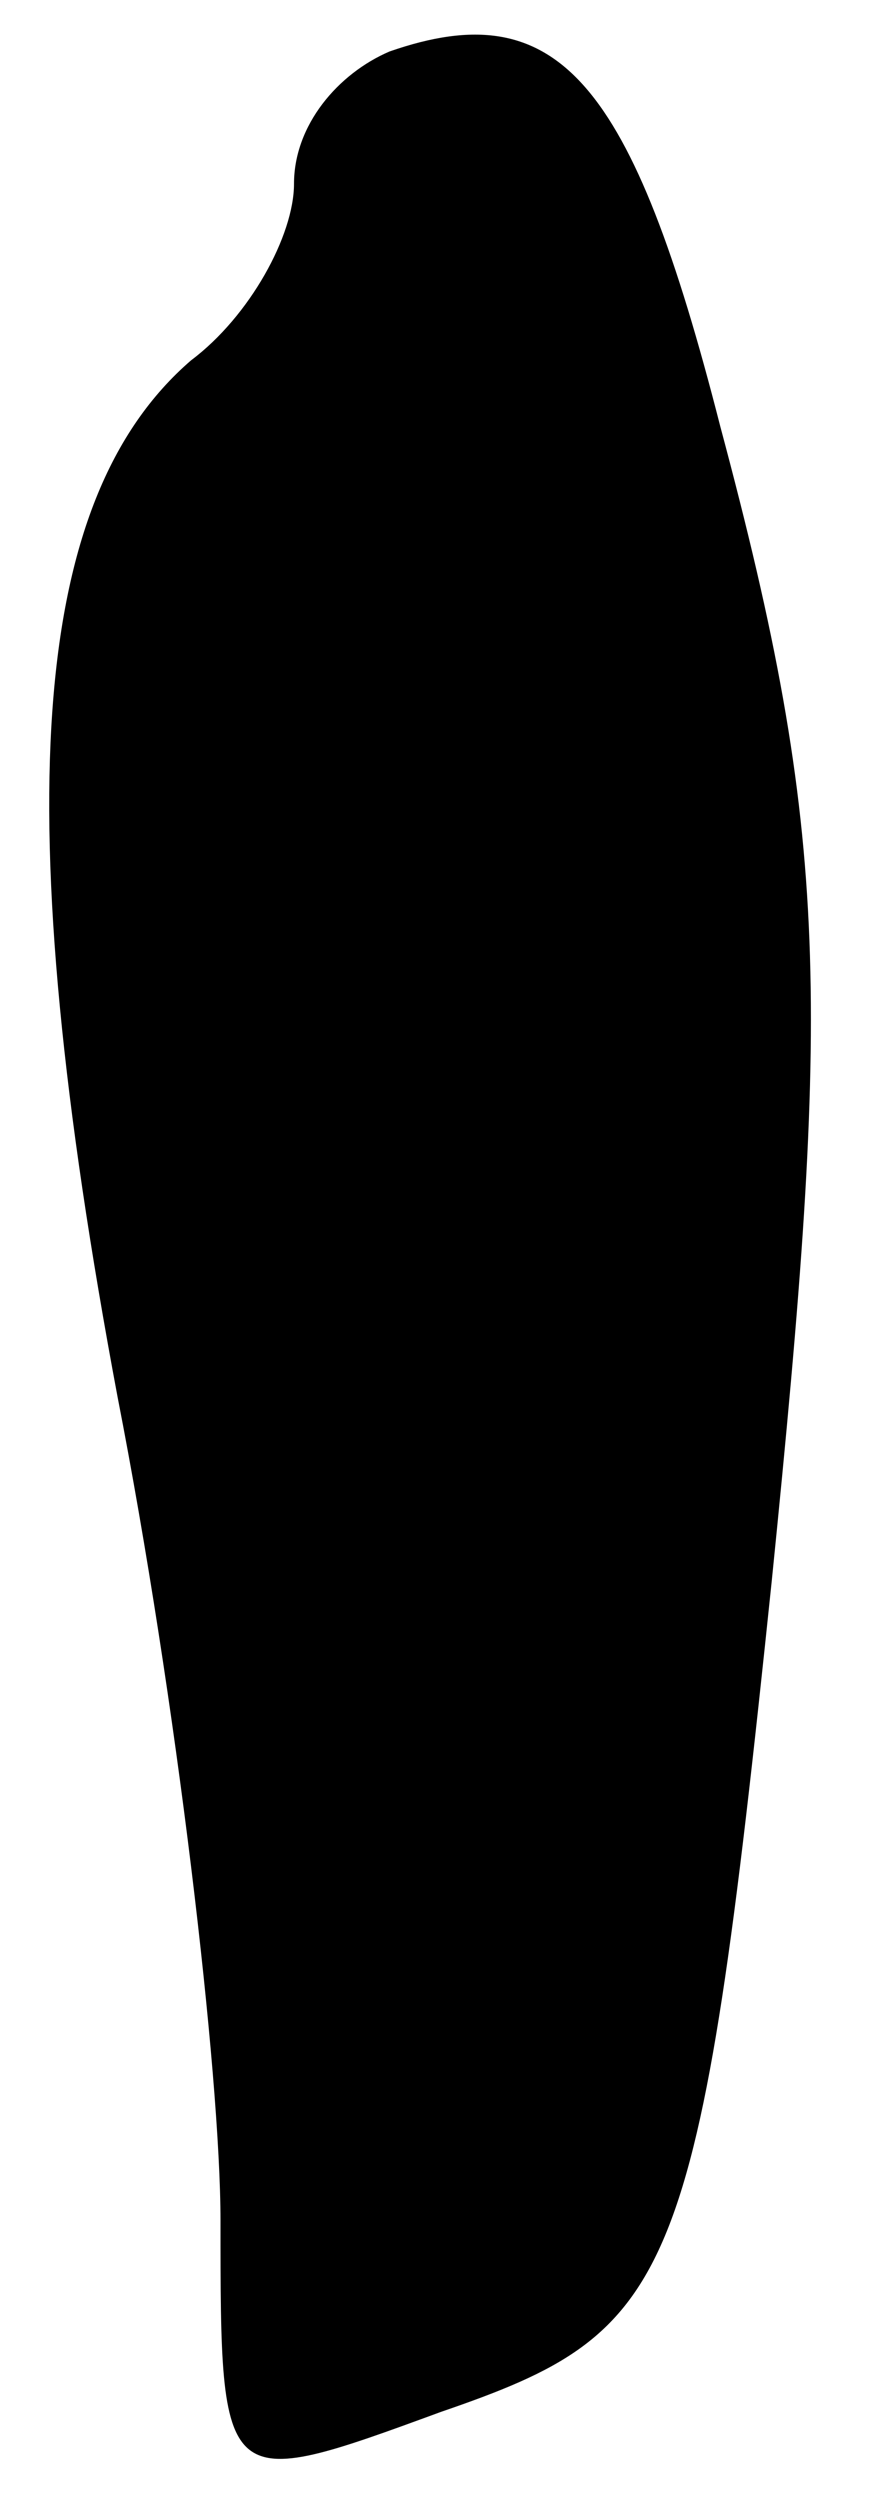 <?xml version="1.0" standalone="no"?>
<!DOCTYPE svg PUBLIC "-//W3C//DTD SVG 20010904//EN"
 "http://www.w3.org/TR/2001/REC-SVG-20010904/DTD/svg10.dtd">
<svg version="1.0" xmlns="http://www.w3.org/2000/svg"
 width="12pt" height="34pt" viewBox="0 0 12 34"
 preserveAspectRatio="xMidYMid meet">
<g transform="translate(0,34) scale(0.1,-0.1)"
fill="#000000" stroke="none">
<path fill="#000000" stroke="none" d="M53 333 c-7 -3 -13 -10 -13 -18 0 -7
-6 -18 -14 -24 -22 -19 -25 -61 -10 -141 8 -41 14 -92 14 -112 0 -37 0 -37 30
-26 32 11 35 17 45 113 8 79 8 101 -7 157 -12 47 -22 59 -45 51z"/>
</g>
</svg>
